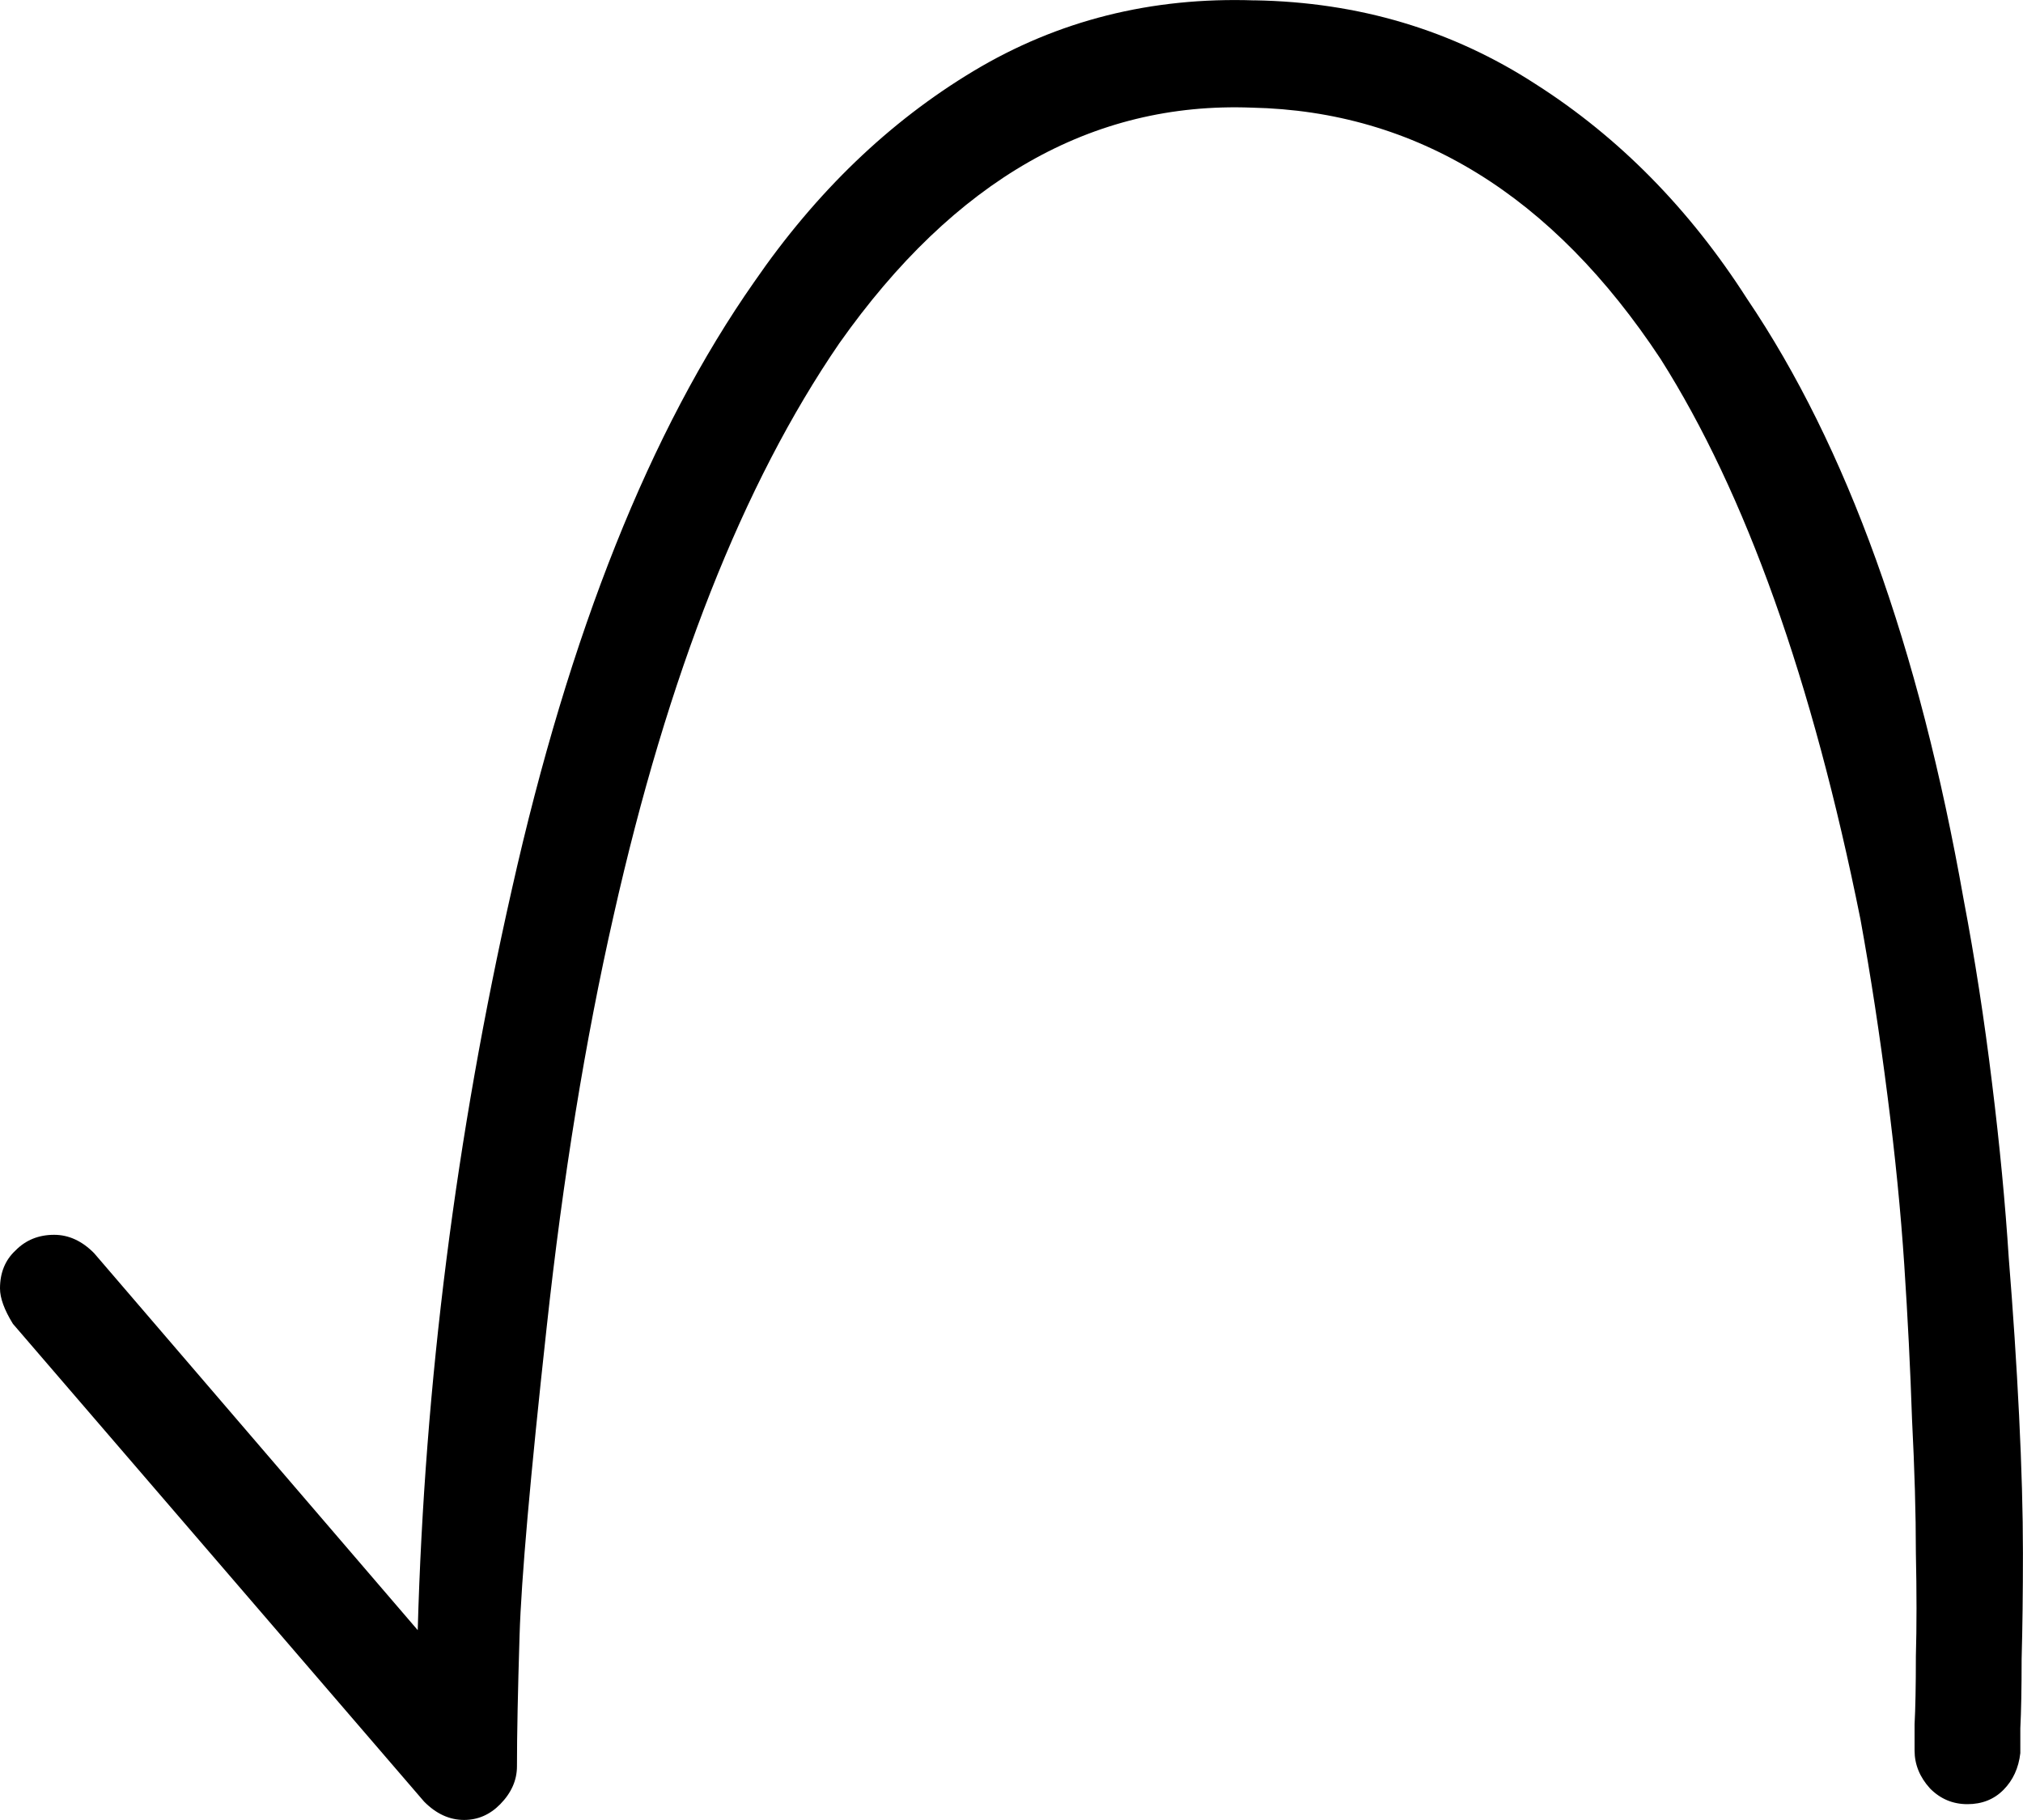<?xml version="1.0" encoding="UTF-8" standalone="no"?>
<!-- Created with Inkscape (http://www.inkscape.org/) -->

<svg
   xmlns:dc="http://purl.org/dc/elements/1.1/"
   xmlns:cc="http://creativecommons.org/ns#"
   xmlns:rdf="http://www.w3.org/1999/02/22-rdf-syntax-ns#"
   xmlns:svg="http://www.w3.org/2000/svg"
   xmlns="http://www.w3.org/2000/svg"
   xmlns:sodipodi="http://sodipodi.sourceforge.net/DTD/sodipodi-0.dtd"
   xmlns:inkscape="http://www.inkscape.org/namespaces/inkscape"
   width="31.028"
   height="27.912"
   id="svg2"
   version="1.1"
   inkscape:version="0.48.4 r9939"
   sodipodi:docname="lon.svg">
  <defs
     id="defs4" />
  <sodipodi:namedview
     id="base"
     pagecolor="#ffffff"
     bordercolor="#666666"
     borderopacity="1.0"
     inkscape:pageopacity="0.0"
     inkscape:pageshadow="2"
     inkscape:zoom="0.98994949"
     inkscape:cx="248.35734"
     inkscape:cy="-41.122163"
     inkscape:document-units="px"
     inkscape:current-layer="layer1"
     showgrid="false"
     inkscape:window-width="1596"
     inkscape:window-height="861"
     inkscape:window-x="0"
     inkscape:window-y="18"
     inkscape:window-maximized="0"
     fit-margin-top="0"
     fit-margin-left="0"
     fit-margin-right="0"
     fit-margin-bottom="0" />
  <g
     inkscape:label="Layer 1"
     inkscape:groupmode="layer"
     id="layer1"
     transform="translate(-0.949,-760.69)">
    <path
       style="font-size:40px;font-style:normal;font-weight:normal;line-height:125%;letter-spacing:0px;word-spacing:0px;fill:#000000;fill-opacity:1;stroke:none;font-family:Sans"
       inkscape:connector-curvature="0"
       id="path3146"
       d="m 20.191,760.695 c 1.595,0.027 3.032,0.455 4.311,1.285 1.279,0.816 2.36,1.914 3.243,3.293 1.529,2.262 2.637,5.334 3.322,9.215 0.171,0.897 0.316,1.834 0.435,2.811 0.119,0.964 0.204,1.86 0.257,2.69 0.066,0.816 0.119,1.62 0.158,2.409 0.039,0.79 0.059,1.492 0.059,2.108 -4.1e-5,0.616 -0.007,1.158 -0.02,1.626 -4e-5,0.455 -0.007,0.81 -0.02,1.064 l 0,0.381 c -0.026,0.228 -0.112,0.415 -0.257,0.562 -0.145,0.147 -0.33,0.221 -0.554,0.221 -0.224,0 -0.415,-0.08 -0.574,-0.241 -0.158,-0.174 -0.237,-0.368 -0.237,-0.582 l 0,-0.04 0,-0.361 c 0.013,-0.241 0.02,-0.589 0.02,-1.044 0.013,-0.455 0.013,-0.984 0,-1.586 -4e-5,-0.602 -0.02,-1.285 -0.059,-2.048 -0.026,-0.776 -0.066,-1.566 -0.119,-2.369 -0.053,-0.803 -0.138,-1.666 -0.257,-2.59 -0.119,-0.937 -0.257,-1.84 -0.415,-2.71 -0.738,-3.667 -1.76,-6.532 -3.065,-8.593 -1.661,-2.516 -3.751,-3.801 -6.269,-3.855 -2.452,-0.094 -4.562,1.111 -6.328,3.614 -1.477,2.155 -2.63,5.079 -3.461,8.774 -0.435,1.914 -0.778,4.022 -1.028,6.324 -0.251,2.289 -0.389,3.861 -0.415,4.718 -0.026,0.843 -0.04,1.512 -0.04,2.008 -1.01e-5,0.214 -0.086,0.408 -0.257,0.582 -0.158,0.161 -0.343,0.241 -0.554,0.241 -0.224,10e-6 -0.428,-0.094 -0.613,-0.281 L 1.147,780.993 c -0.132,-0.214 -0.198,-0.395 -0.198,-0.542 -1.013e-5,-0.241 0.079,-0.435 0.237,-0.582 0.158,-0.161 0.356,-0.241 0.593,-0.241 0.224,2e-5 0.428,0.094 0.613,0.281 l 4.964,5.782 c 0.105,-3.788 0.587,-7.576 1.444,-11.363 0.883,-3.935 2.123,-7.04 3.718,-9.316 0.949,-1.379 2.07,-2.456 3.362,-3.232 1.292,-0.776 2.729,-1.138 4.311,-1.084" />
  </g>
</svg>
